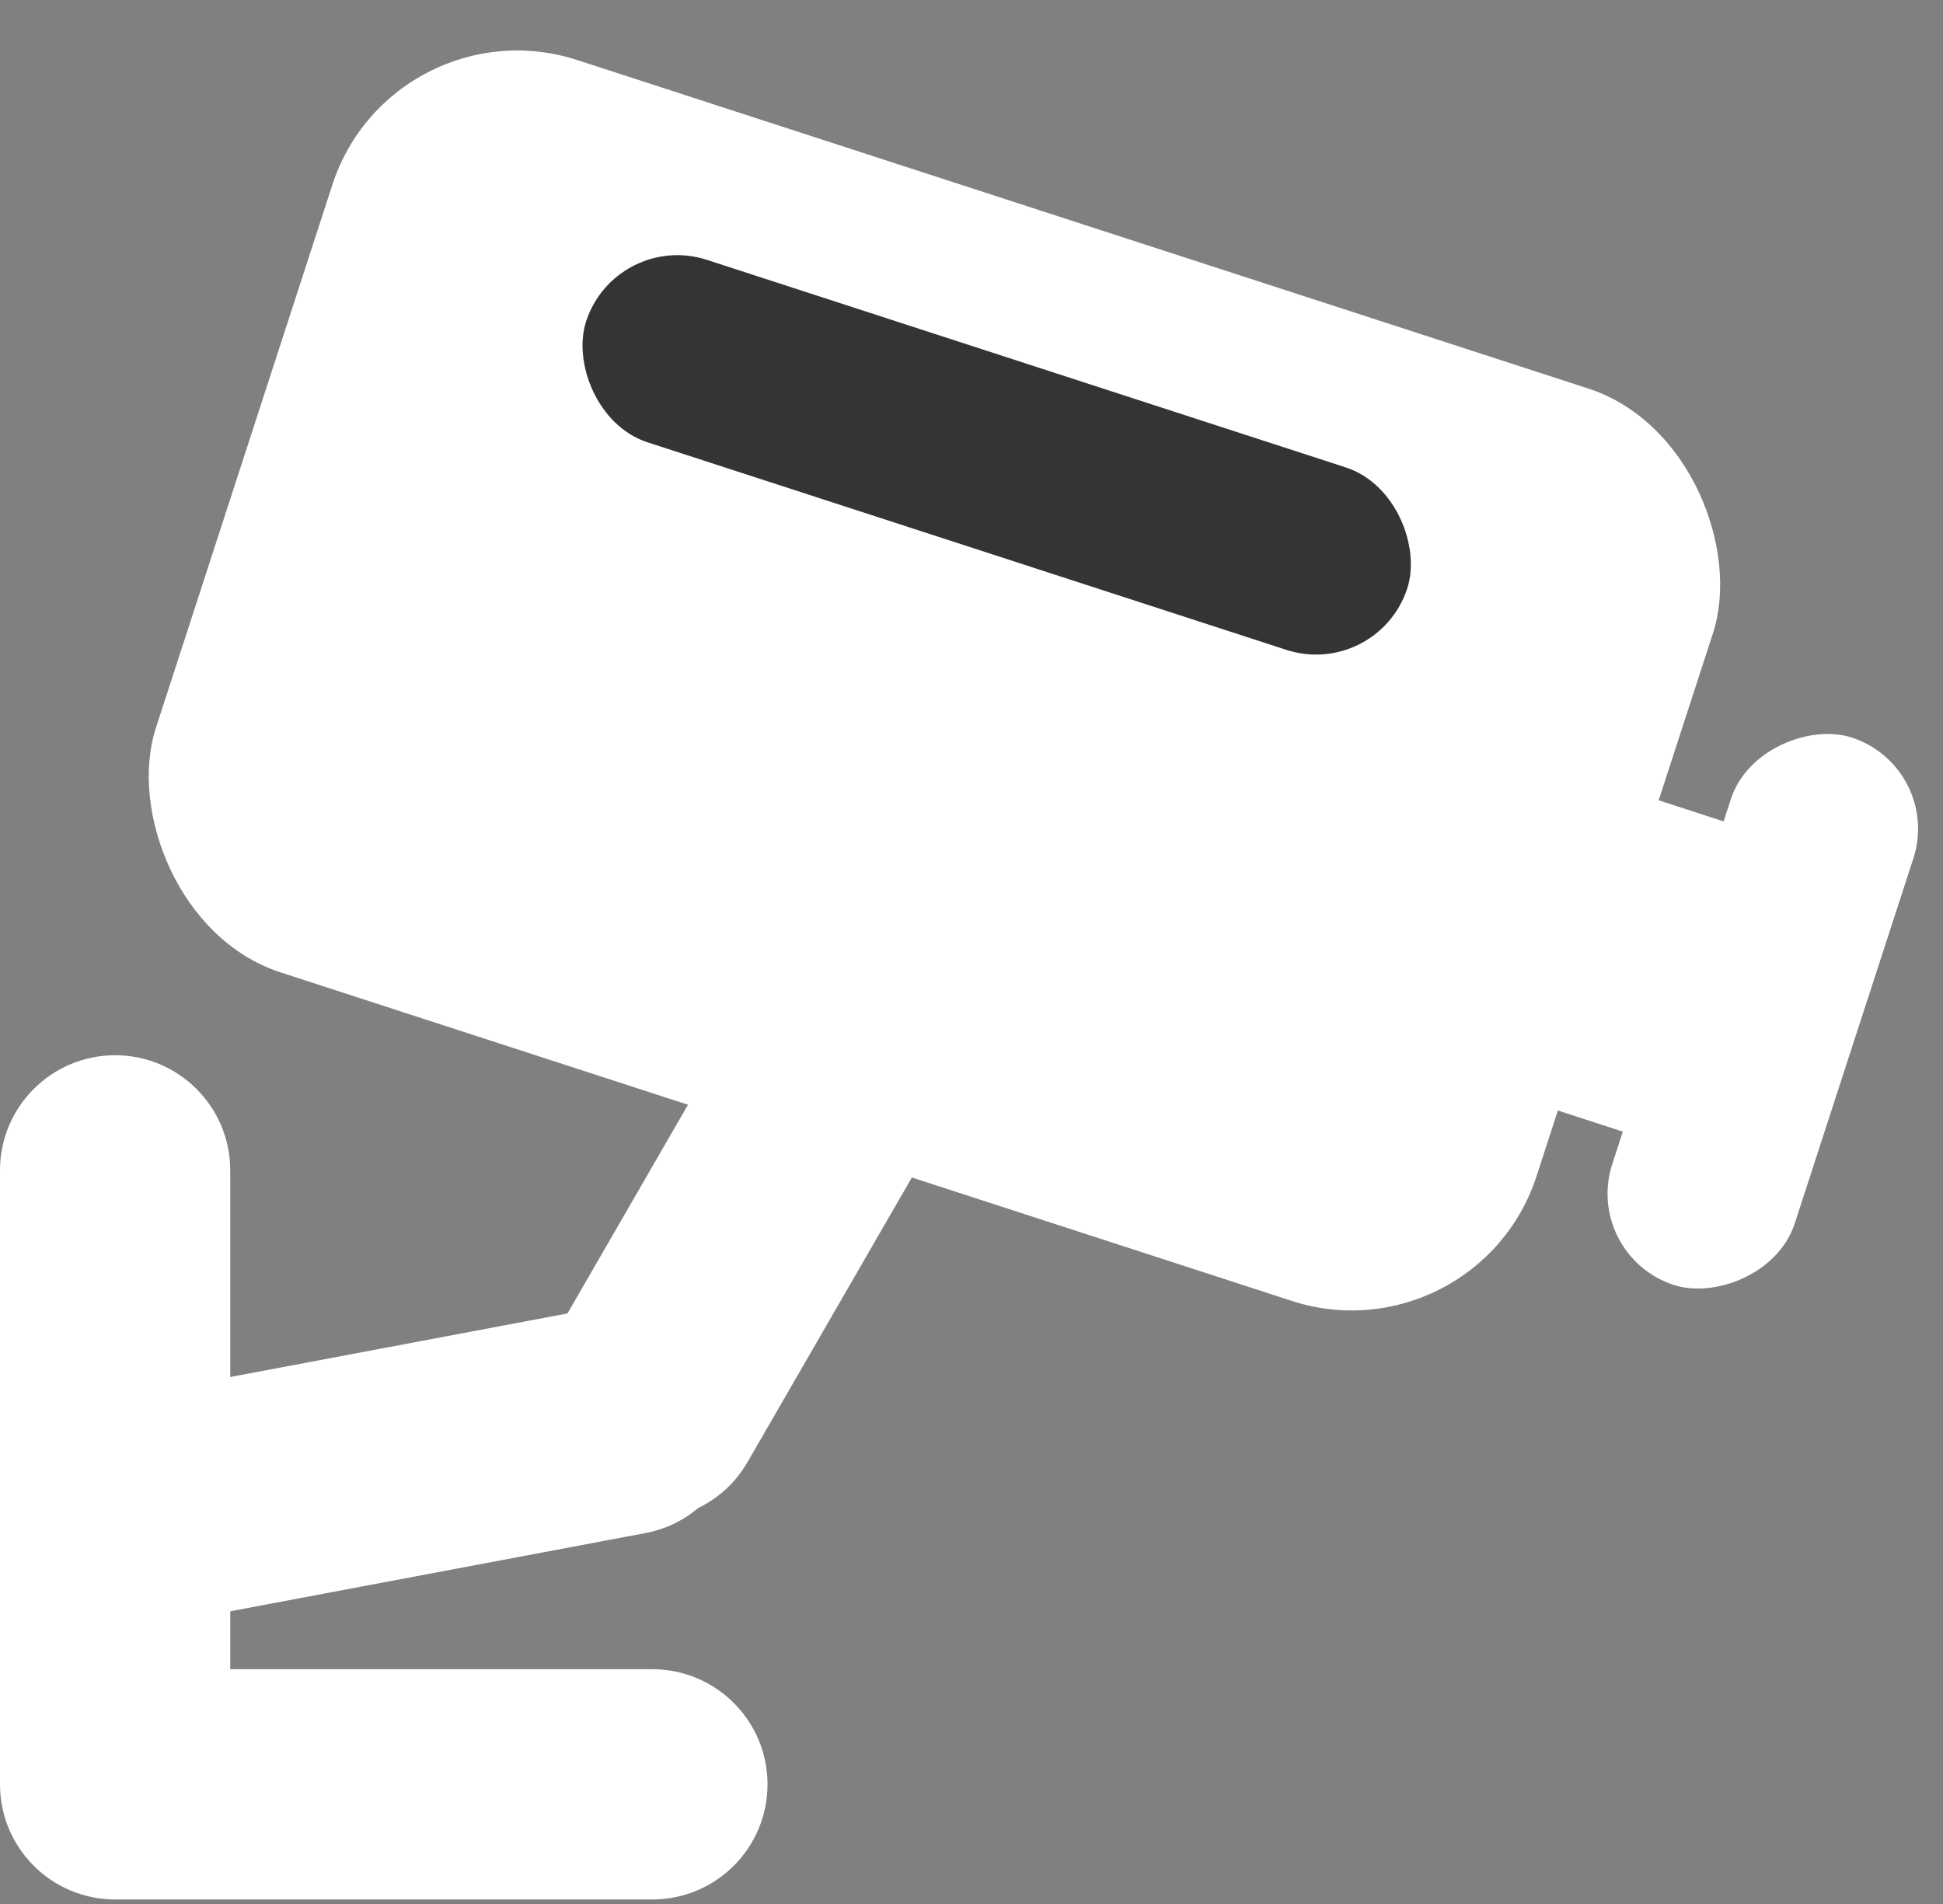 <svg width="50" height="49" viewBox="0 0 50 49" fill="none" xmlns="http://www.w3.org/2000/svg">
<rect x="0" y="0" width="50" height="49" fill="#808080" stroke="none"/>
<g id="Group 246">
<path id="Union" fill-rule="evenodd" clip-rule="evenodd" d="M24.047 23.369C22.63 22.551 20.818 23.037 20 24.454L14.603 33.802L5.925 35.438V30.12C5.925 28.484 4.599 27.157 2.963 27.157C1.326 27.157 0 28.484 0 30.12V45.921C0 47.557 1.326 48.883 2.963 48.883L16.788 48.883C18.424 48.883 19.751 47.557 19.751 45.921C19.751 44.285 18.424 42.958 16.788 42.958H5.925V41.467L16.608 39.454C17.129 39.356 17.592 39.127 17.97 38.807C18.484 38.557 18.931 38.157 19.238 37.625L25.132 27.416C25.95 25.999 25.464 24.187 24.047 23.369Z" fill="white"/>
<rect id="Rectangle 1817" x="10.098" width="37.355" height="24.689" rx="5" transform="rotate(18 10.098 0)" fill="white"/>
<rect id="Rectangle 1818" x="15.845" y="5.925" width="22.22" height="4.938" rx="2.469" transform="rotate(18 15.845 5.925)" fill="#343434"/>
<rect id="Rectangle 1819" x="50" y="19.744" width="14.813" height="4.938" rx="2.469" transform="rotate(108 50 19.744)" fill="white"/>
<rect id="Rectangle 1820" x="41.602" y="20.245" width="4.938" height="8.394" transform="rotate(18 41.602 20.245)" fill="white"/>
</g>
</svg>
